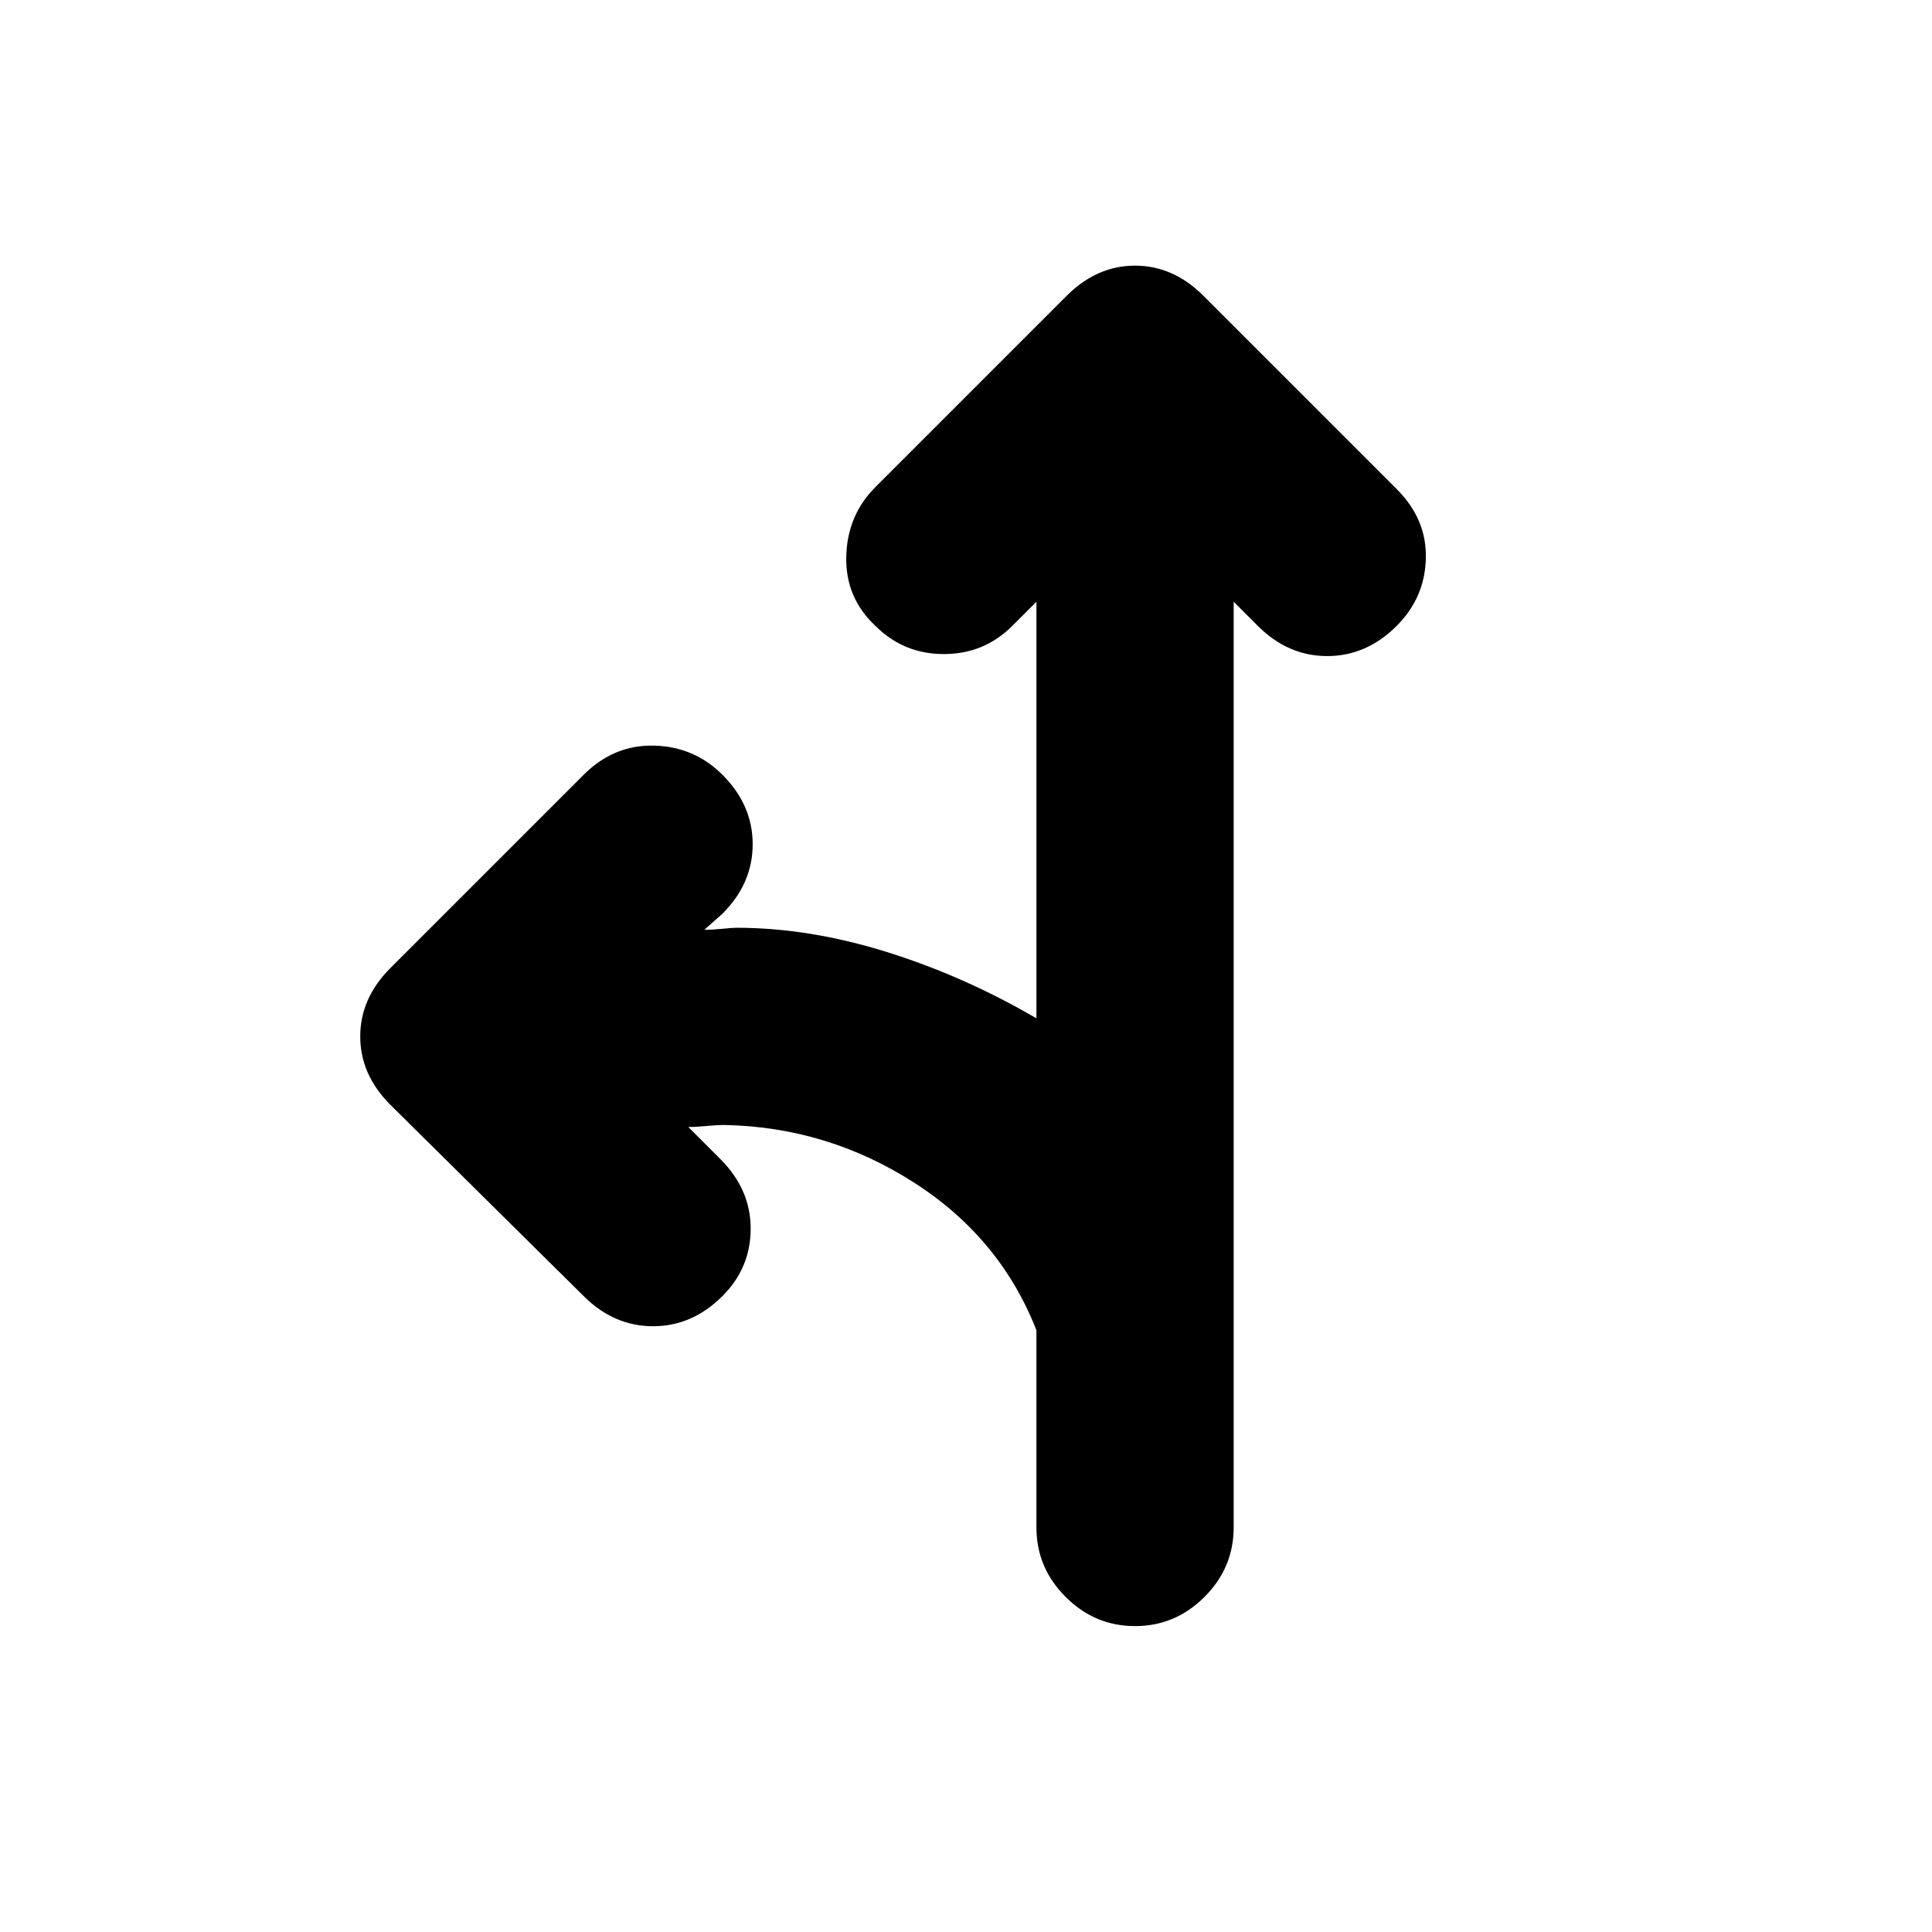 <svg xmlns="http://www.w3.org/2000/svg" height="20" viewBox="0 -960 960 960" width="20"><path d="m515-661-12 12q-14 14-34 14t-34-14q-15-14-14.5-34.5T435-718l95-95q15-15 34-15t34 15l96 96q15 15 14.5 34.5T694-649q-15 15-34.5 15T625-649l-12-12v460q0 20-14.5 34.5T564-152q-20 0-34.5-14.5T515-201v-98q-18-46-61-73.5T360-401q-4 0-9 .5t-9 .5l16 16q15 15 15 34.5T359-316q-15 15-34.5 15T290-316l-96-95q-15-15-15-34t15-34l96-96q15-15 35-14.5t34 14.5q15 15 15 34.5T359-506l-9 8q4 0 9-.5t7-.5q36 0 74.5 12t74.5 33v-207Z"/></svg>